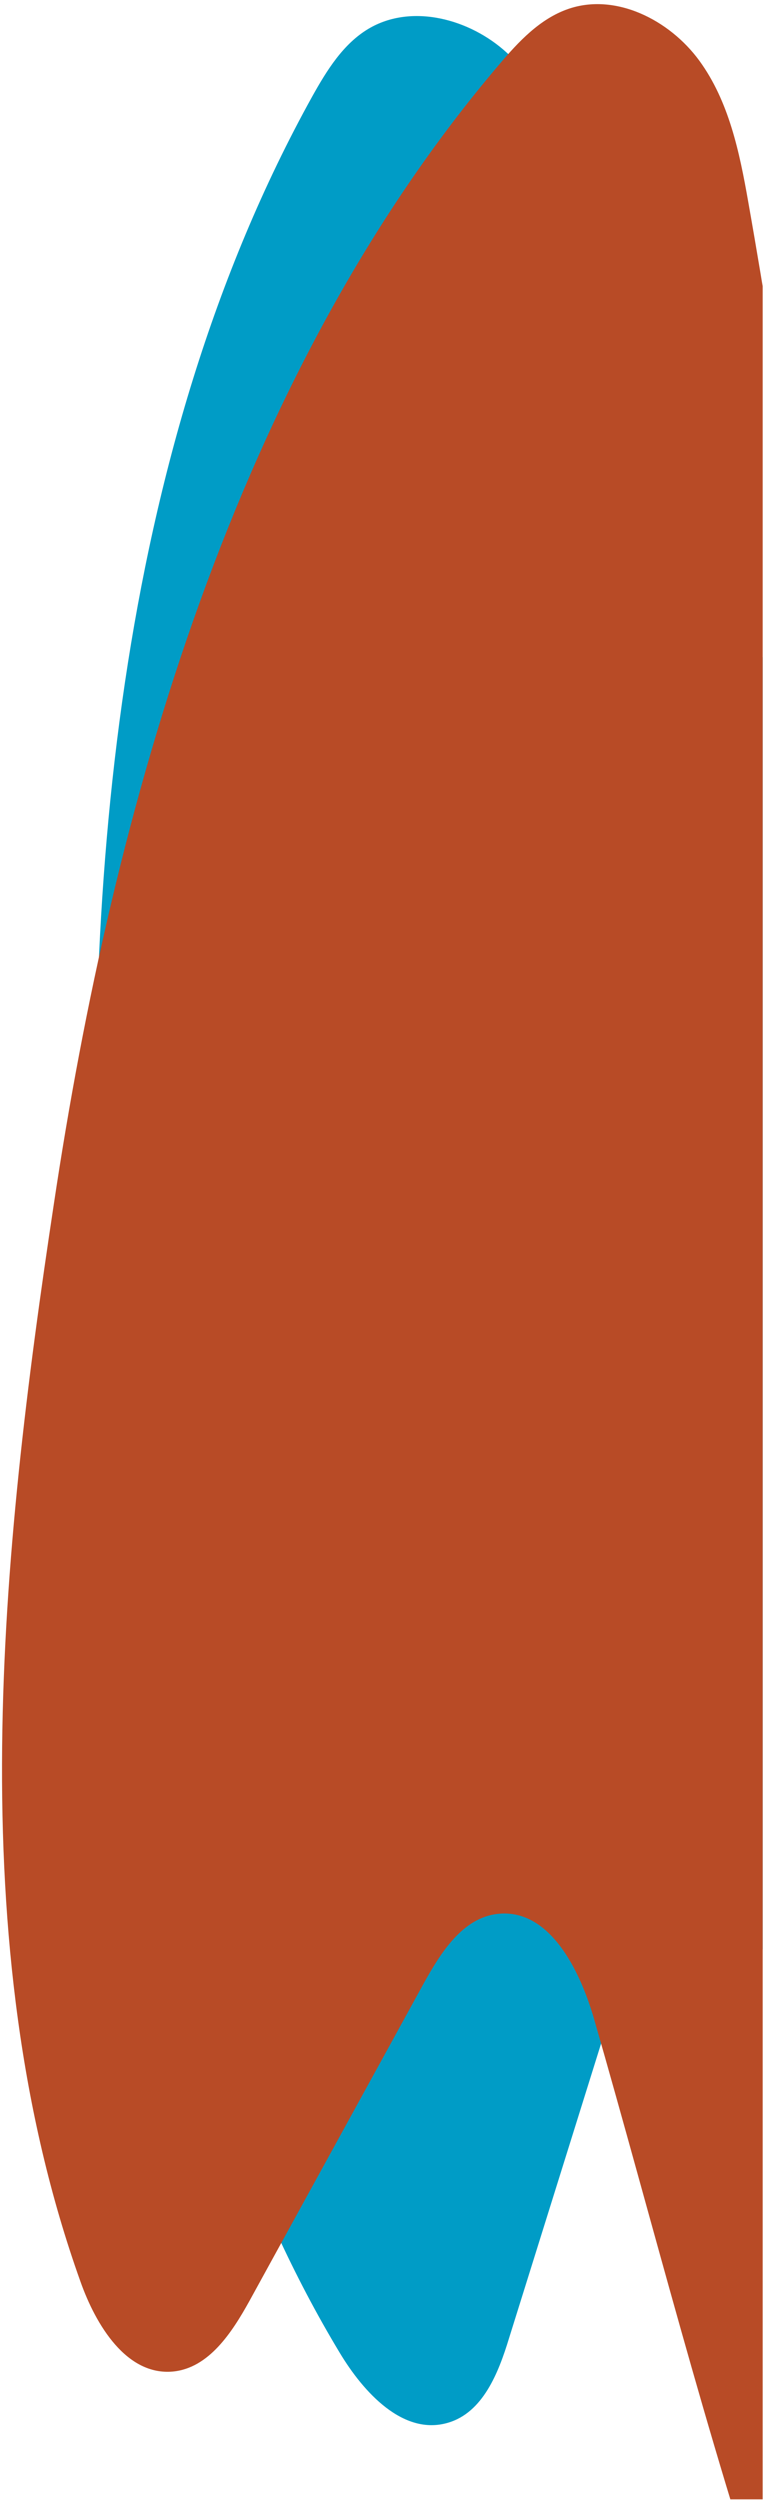 <?xml version="1.0" encoding="utf-8"?>
<!-- Generator: Adobe Illustrator 22.0.1, SVG Export Plug-In . SVG Version: 6.00 Build 0)  -->
<svg version="1.1" id="Layer_1" xmlns="http://www.w3.org/2000/svg" xmlns:xlink="http://www.w3.org/1999/xlink" x="0px" y="0px"
	 viewBox="0 0 201.3 659.4" style="enable-background:new 0 0 201.3 659.4;" xml:space="preserve">
<style type="text/css">
	.st0{clip-path:url(#SVGID_2_);}
	.st1{fill:#009CC6;}
	.st2{fill:#B84B26;}
</style>
<g>
	<g>
		<defs>
			<rect id="SVGID_1_" x="-56.9" y="-23.3" width="258.1" height="682.5"/>
		</defs>
		<clipPath id="SVGID_2_">
			<use xlink:href="#SVGID_1_"  style="overflow:visible;"/>
		</clipPath>
		<g class="st0">
			<path class="st1" d="M89.6,620.5c6.3,10.5,16.8,22,28.6,18.5c9.2-2.7,13.3-13.1,16.1-22.3c9.5-30.4,19-60.8,28.5-91.2
				c2.8-8.8,6.6-18.9,15.4-21.8c13-4.3,24.1,9.9,30.4,22c52,100.2,98.6,206.6,179.9,285c11.9,11.5,30.4,22.8,43.6,12.8
				c11.5-8.6,9.3-26.2,5.2-40c-17.9-60.1-48-115.4-69.6-174.1c-10.7-29.1-19.6-59.1-22.9-90c-1-9.4-6.3-35.3,0.5-43.2
				c10.7-12.8,19.5,6.5,33.9,2.6c6.9-1.9,10.8-9.6,10.5-16.7c-0.3-7.1-3.9-13.6-7.8-19.6c-29.5-45.9-77.2-76.8-112.2-118.7
				c-34.1-40.9-41.6-84.9-61.1-132.1c-19.6-47.4-36.1-95.9-54.9-143.9c-4.8-12.3-10.3-25-20-33.9C124,5,108.6,0.8,97.2,7.6
				c-6.7,4-11,11-14.8,17.8c-52.1,94-61.1,212.3-55.9,318C31.1,436.1,40.8,539.5,89.6,620.5z"/>
			<path class="st2" d="M21.2,601.7c4.1,11.6,12.2,24.9,24.4,23.8c9.5-0.9,15.6-10.3,20.2-18.6c15.3-27.9,30.7-55.9,46-83.8
				c4.5-8.1,10.2-17.2,19.4-18.3c13.6-1.6,21.7,14.5,25.5,27.6c31.2,108.5,55.9,222,120,315c9.4,13.6,25.3,28.3,40.3,21.2
				c13-6.1,14.3-23.9,13-38.1c-5.7-62.4-24.3-122.7-33.8-184.5c-4.7-30.6-7.5-61.8-4.6-92.7c0.9-9.4,0.8-35.8,9-42.3
				c13.1-10.4,17.9,10.2,32.7,9.3c7.1-0.5,12.5-7.3,13.6-14.3c1.1-7-1.2-14.1-3.8-20.7c-19.9-50.8-60.5-90.6-86.5-138.5
				c-25.4-46.8-24-91.4-33.8-141.6c-9.8-50.3-16.4-101.2-25.4-152c-2.3-13.1-5.1-26.5-12.9-37.2C176.6,5.2,162.3-2,149.8,2.4
				c-7.4,2.6-13,8.6-18,14.5C62.1,98.8,29.9,212.9,14.2,317.6C0.3,409.4-10.6,512.7,21.2,601.7z"/>
		</g>
	</g>
</g>
</svg>
